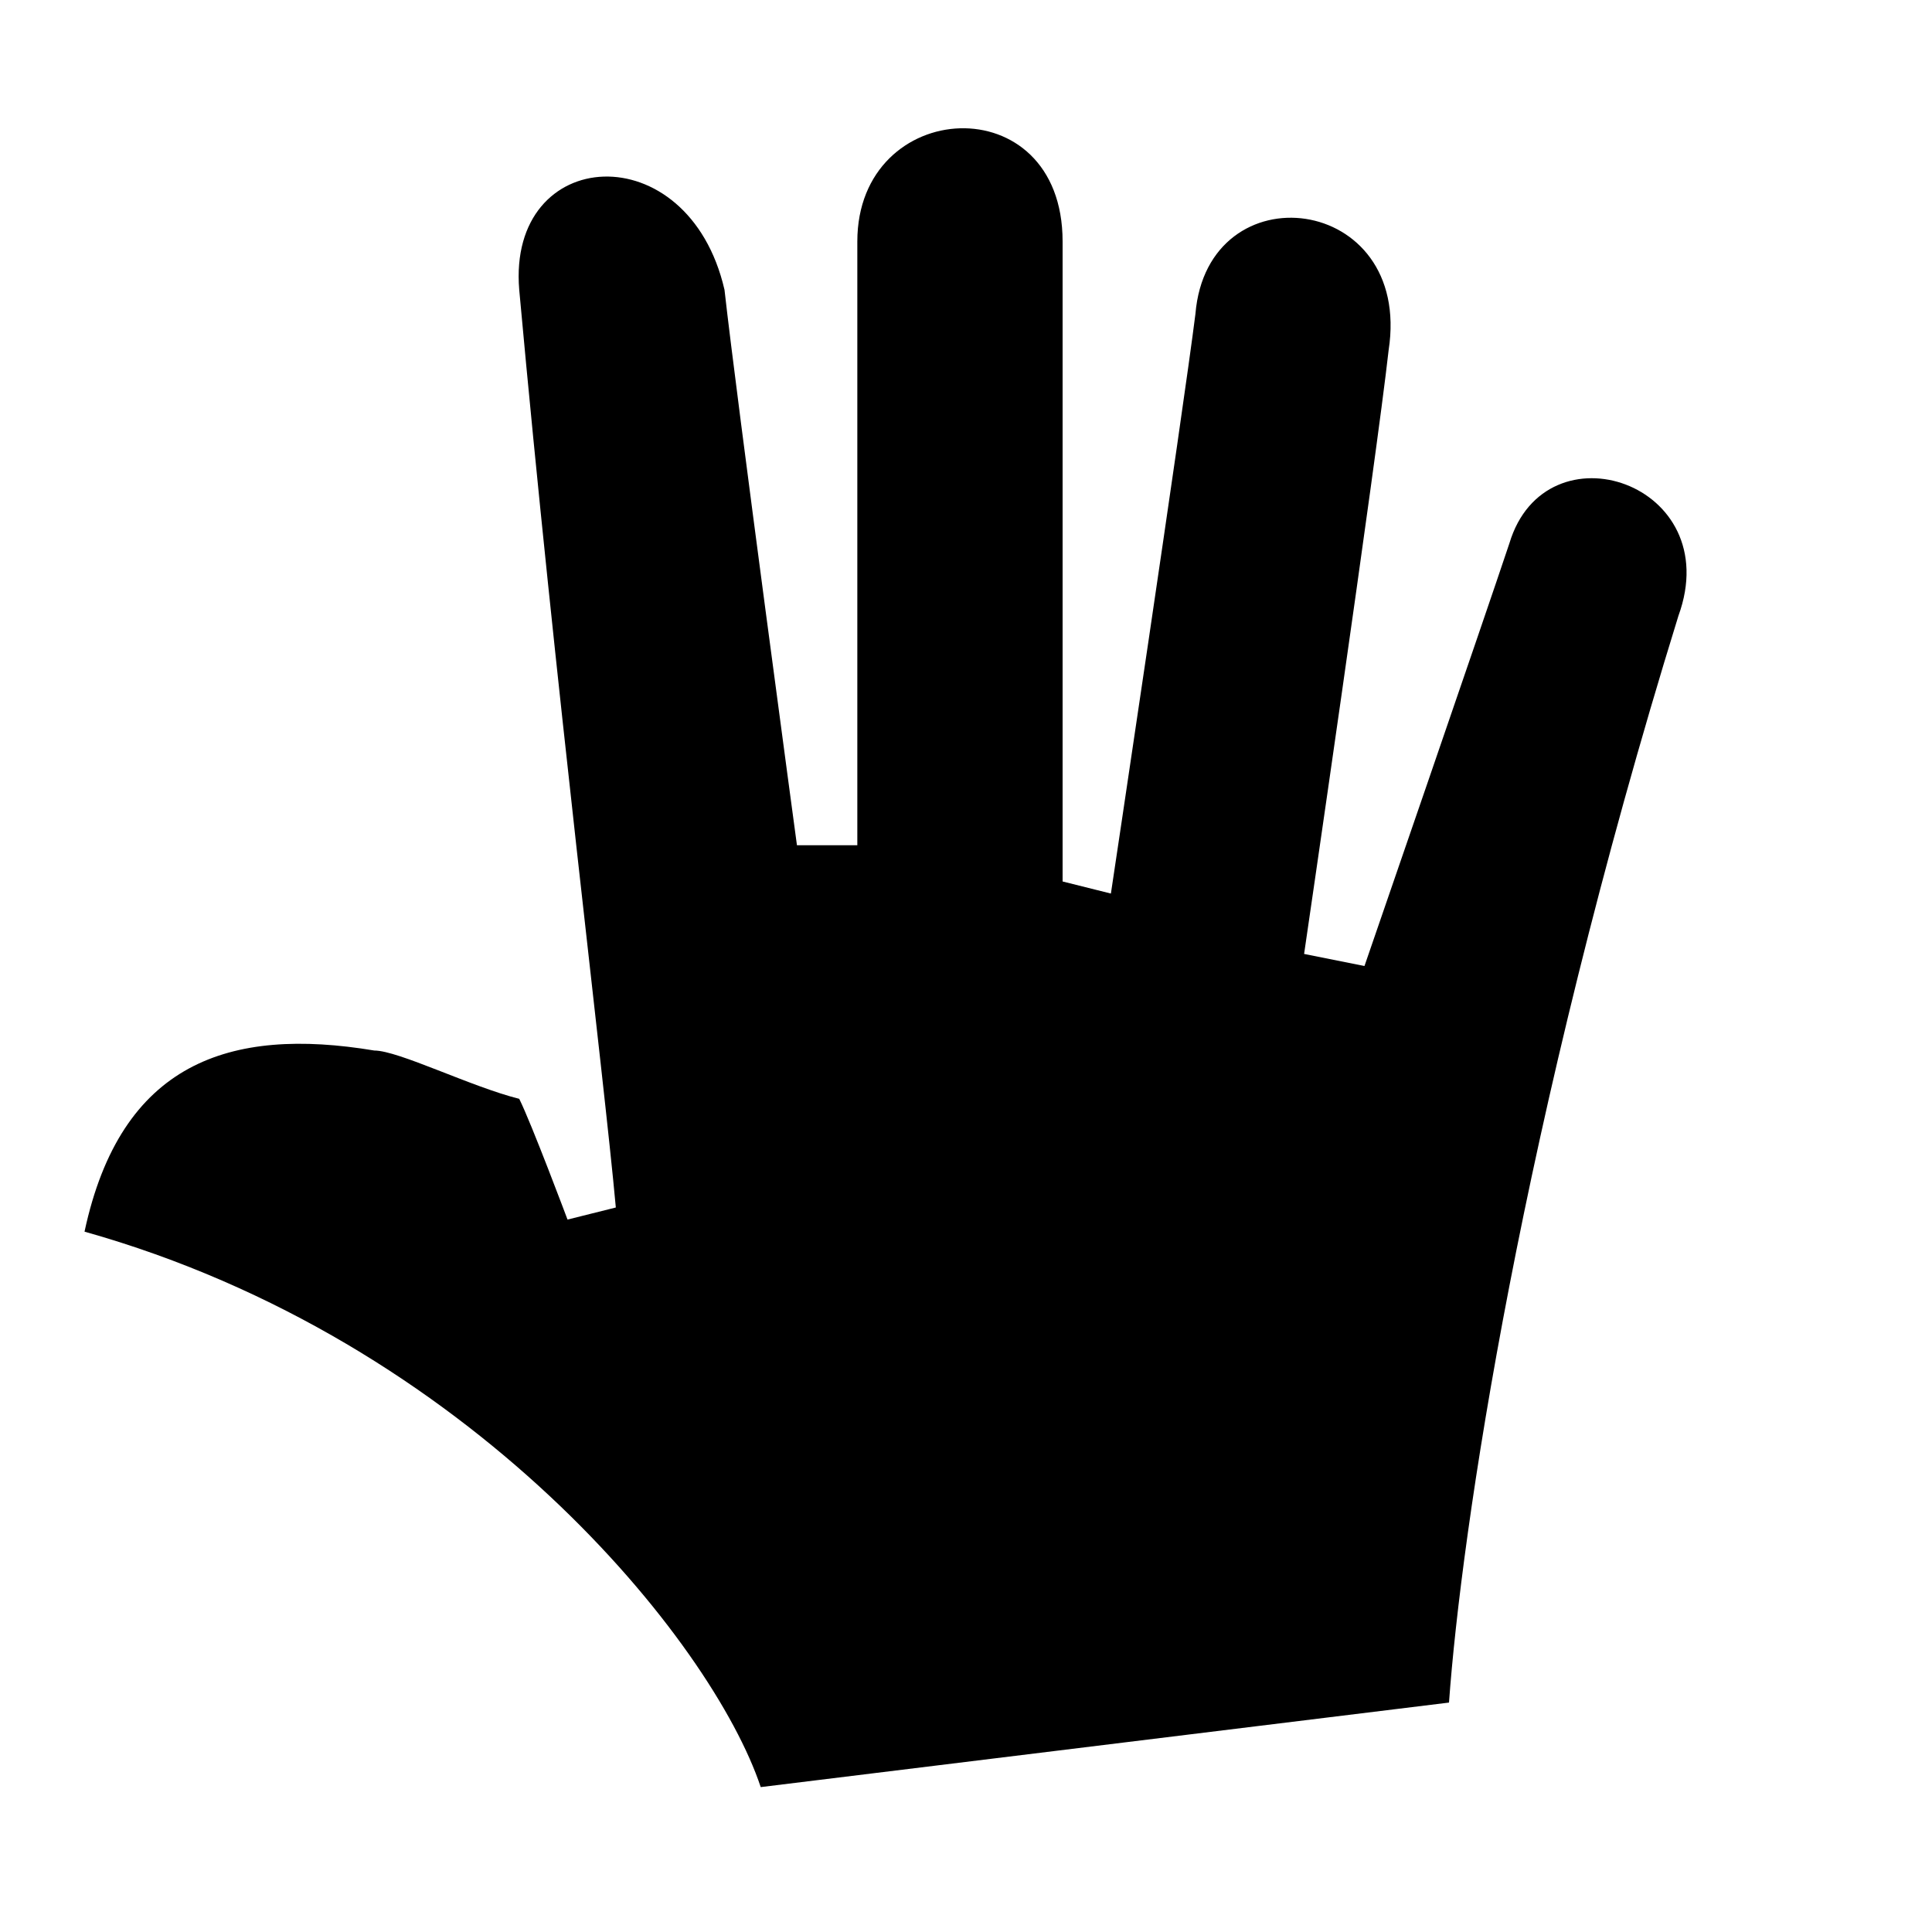 <svg xmlns="http://www.w3.org/2000/svg" viewBox="0 0 16 16"><path d="M12 14.1l-5.7.7c-.4-1.2-2.4-3.7-5.6-4.6.3-1.4 1.2-1.7 2.4-1.5.2 0 .8.3 1.2.4.1.2.4 1 .4 1l.4-.1c-.1-1.1-.5-4.3-.8-7.6-.1-1.2 1.4-1.3 1.7 0 .1.9.6 4.6.6 4.6h.5V2C7.1.8 8.8.7 8.8 2v5.3l.4.1s.6-4 .7-4.8c.1-1.2 1.8-1 1.6.3-.1.9-.7 5-.7 5l.5.1s1-2.9 1.2-3.5c.3-1 1.8-.5 1.4.6-1.3 4.2-1.8 7.6-1.9 9z"/></svg>